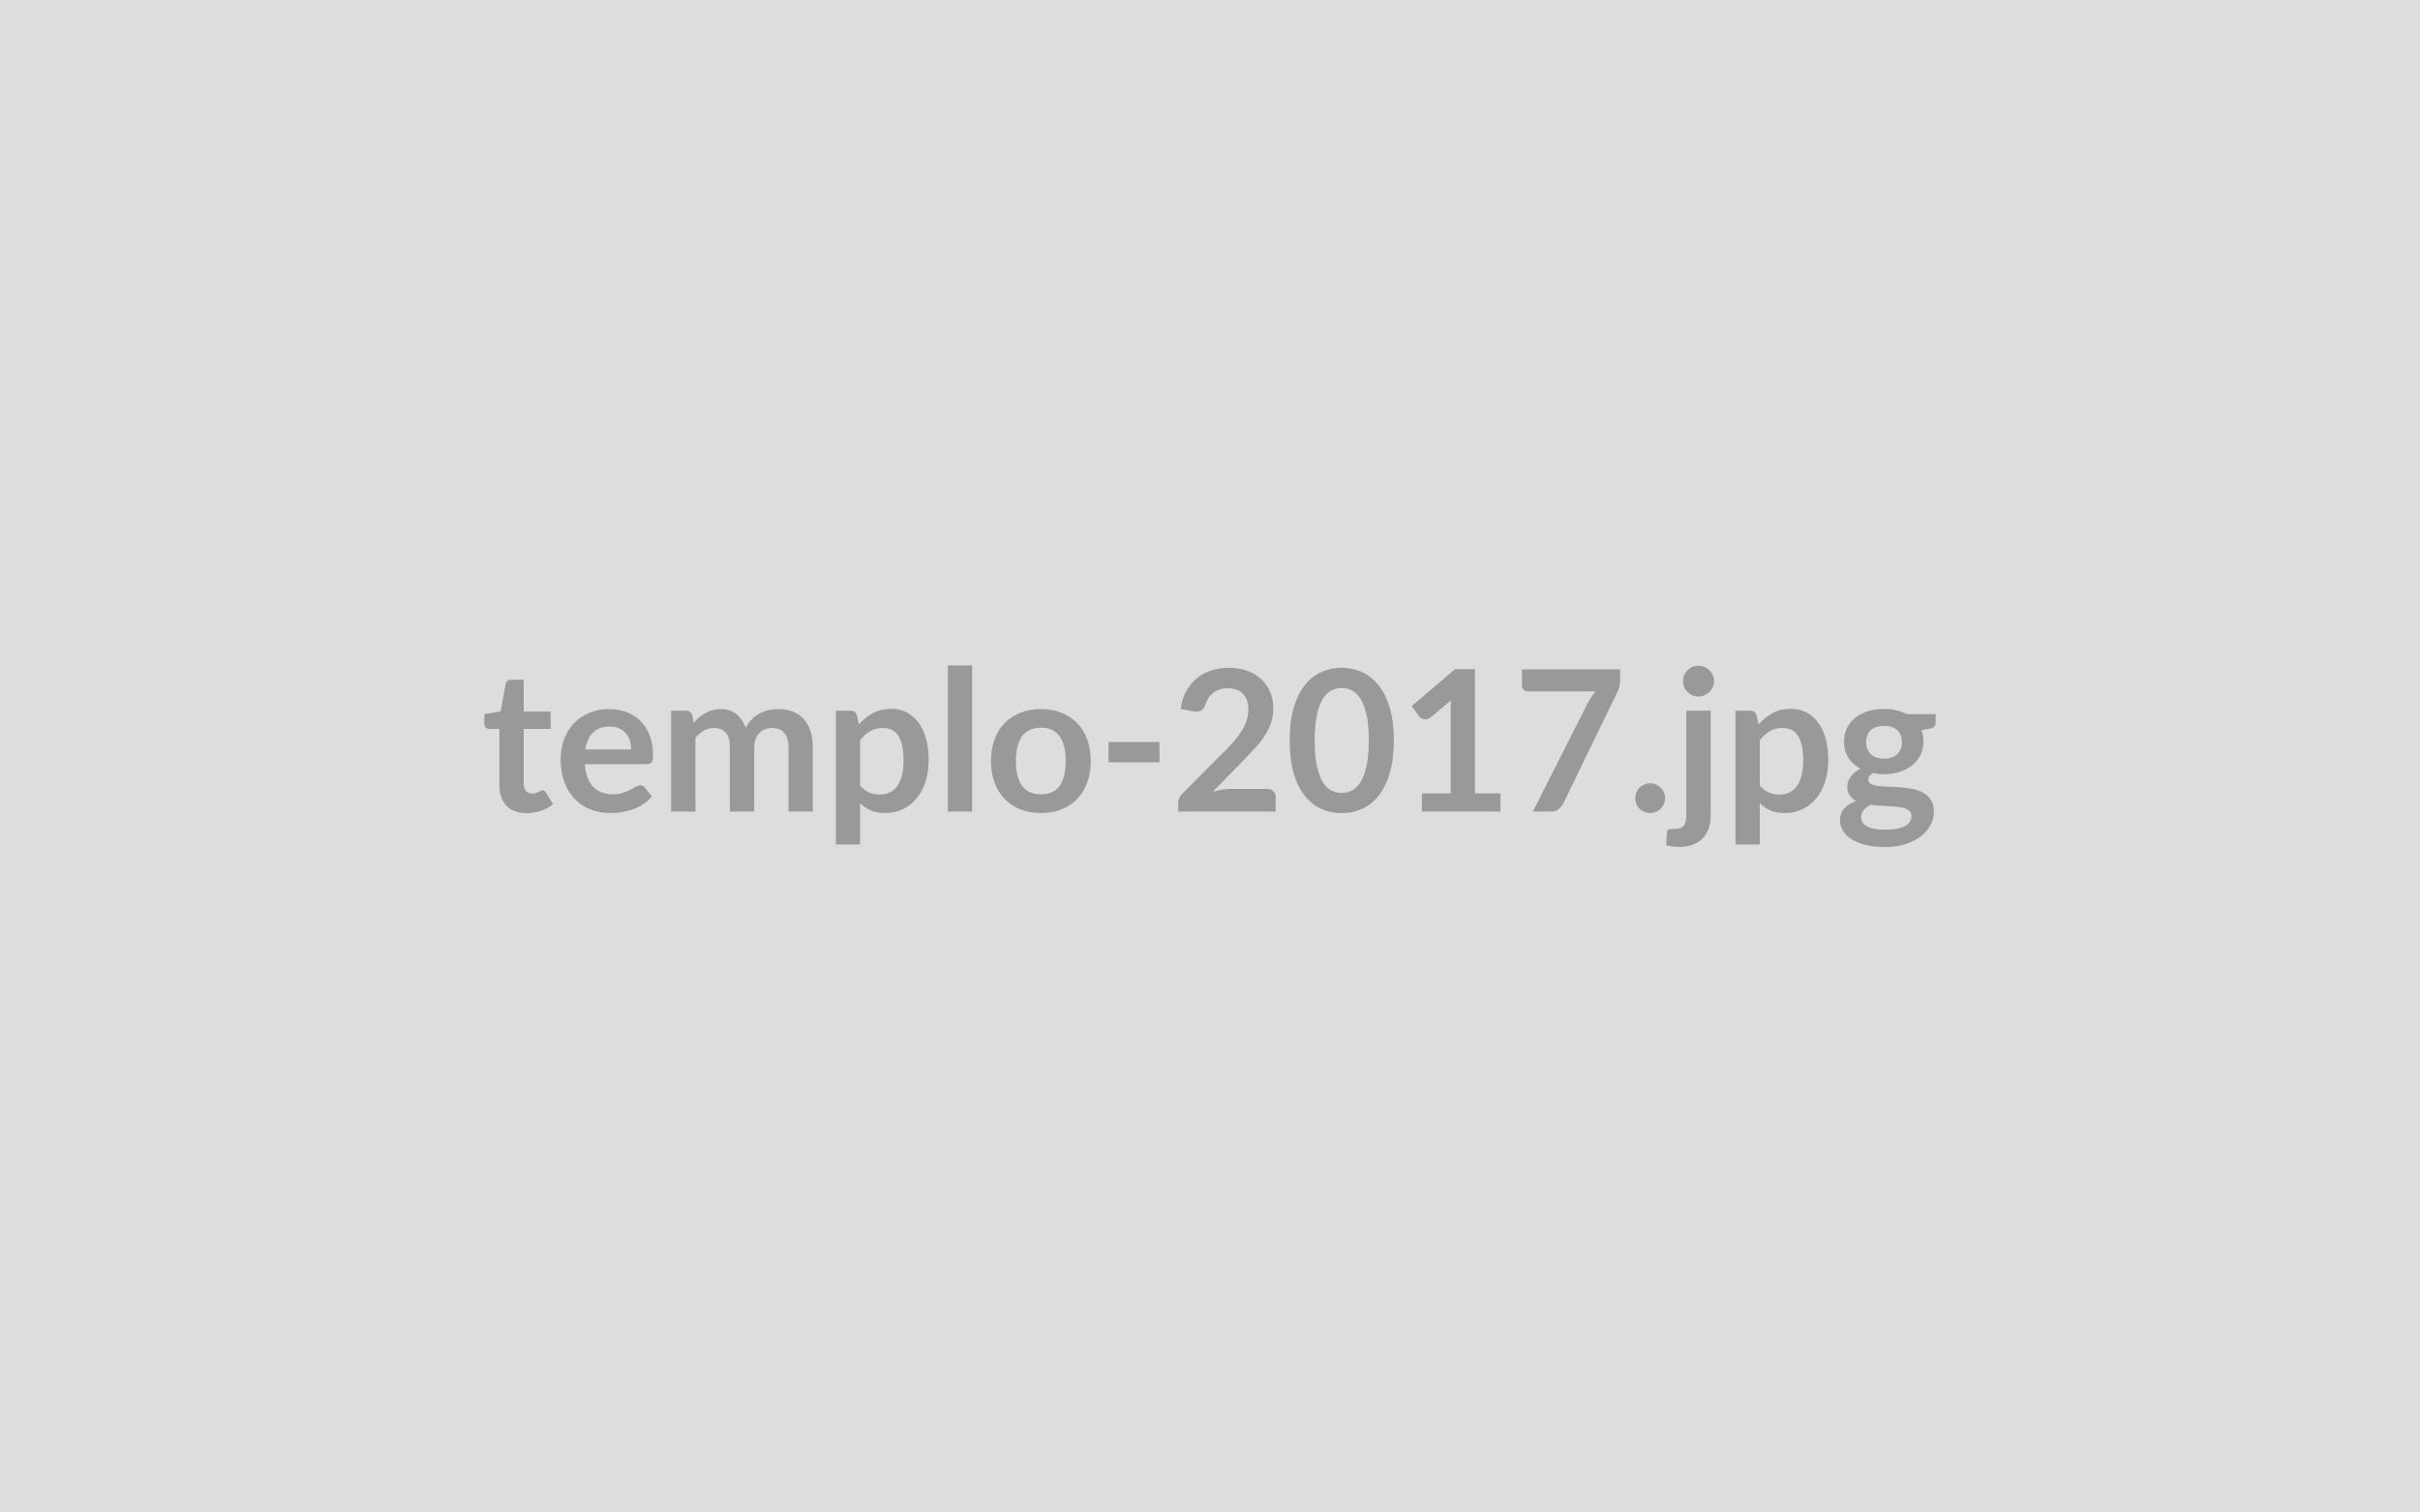 <svg xmlns="http://www.w3.org/2000/svg" width="800" height="500" viewBox="0 0 800 500"><rect width="100%" height="100%" fill="#DDDDDD"/><path fill="#999999" d="M174.09 268.805q-4.35 0-6.68-2.45-2.32-2.46-2.32-6.78v-18.62h-3.41q-.65 0-1.11-.43-.45-.42-.45-1.26v-3.19l5.36-.88 1.69-9.1q.16-.65.62-1 .45-.36 1.17-.36h4.16v10.5h8.9v5.72h-8.9v18.07q0 1.56.76 2.43.77.88 2.1.88.75 0 1.25-.18t.88-.37q.37-.2.66-.37.3-.18.59-.18.36 0 .58.18.23.17.49.53l2.41 3.9q-1.76 1.46-4.03 2.21-2.28.75-4.72.75m19.41-21.03h15.14q0-1.56-.44-2.94t-1.31-2.42q-.88-1.04-2.23-1.64t-3.14-.6q-3.47 0-5.47 1.98t-2.55 5.62m20.47 4.84h-20.64q.2 2.57.91 4.44.72 1.87 1.89 3.09t2.78 1.82 3.56.6 3.36-.45q1.41-.46 2.47-1.01 1.06-.56 1.85-1.01.8-.45 1.55-.45 1 0 1.49.74l2.31 2.93q-1.33 1.56-2.99 2.61-1.66 1.06-3.46 1.69-1.81.64-3.68.9-1.86.26-3.62.26-3.48 0-6.47-1.16-2.99-1.15-5.2-3.41t-3.47-5.59q-1.27-3.33-1.27-7.72 0-3.41 1.1-6.42 1.11-3 3.17-5.23 2.07-2.23 5.04-3.52 2.97-1.31 6.71-1.31 3.15 0 5.82 1.01 2.66 1.01 4.58 2.94 1.92 1.94 3.01 4.75t1.09 6.42q0 1.82-.39 2.45t-1.5.63m15.93 15.67h-8.03v-33.34h4.91q1.56 0 2.04 1.46l.52 2.47q.88-.98 1.84-1.79t2.05-1.4q1.09-.58 2.34-.92 1.25-.35 2.74-.35 3.16 0 5.19 1.71t3.04 4.53q.78-1.65 1.95-2.84t2.56-1.93q1.4-.75 2.98-1.11 1.57-.36 3.17-.36 2.76 0 4.9.85 2.15.84 3.61 2.47 1.46 1.62 2.23 3.96.76 2.34.76 5.37v21.22h-8.03v-21.22q0-3.19-1.39-4.8-1.4-1.61-4.1-1.61-1.23 0-2.29.43-1.06.42-1.85 1.22-.8.79-1.25 2-.46 1.2-.46 2.76v21.22h-8.06v-21.22q0-3.35-1.35-4.88t-3.95-1.53q-1.75 0-3.26.87-1.51.86-2.81 2.35zm54.43-23.6v14.96q1.37 1.65 2.98 2.33 1.61.69 3.49.69 1.82 0 3.28-.69 1.47-.68 2.49-2.07 1.02-1.4 1.58-3.53.55-2.13.55-5.02 0-2.93-.47-4.96t-1.35-3.3-2.13-1.85q-1.25-.59-2.84-.59-2.51 0-4.26 1.06-1.76 1.06-3.32 2.97m-1.07-8.28.65 3.08q2.05-2.3 4.65-3.73t6.11-1.43q2.73 0 4.99 1.13 2.26 1.14 3.9 3.3t2.53 5.33q.9 3.17.9 7.27 0 3.73-1.01 6.92-1.01 3.18-2.88 5.52t-4.52 3.66q-2.64 1.32-5.93 1.32-2.79 0-4.77-.86-1.99-.87-3.55-2.39v13.65h-8.02v-44.23h4.9q1.56 0 2.05 1.46m30.06-16.42h8.03v48.3h-8.03zm30.81 14.43q3.71 0 6.75 1.21 3.04 1.2 5.2 3.41t3.33 5.39q1.17 3.19 1.17 7.12 0 3.97-1.17 7.15-1.17 3.19-3.33 5.43t-5.2 3.44q-3.04 1.21-6.75 1.21-3.73 0-6.79-1.21-3.05-1.2-5.22-3.44-2.16-2.24-3.34-5.43-1.19-3.18-1.19-7.15 0-3.93 1.19-7.12 1.18-3.18 3.34-5.39 2.17-2.21 5.22-3.41 3.06-1.21 6.79-1.21m0 28.18q4.16 0 6.16-2.79 2-2.8 2-8.19 0-5.4-2-8.22-2-2.83-6.16-2.83-4.22 0-6.25 2.84t-2.03 8.21q0 5.36 2.03 8.17t6.25 2.81m22.33-10.59v-6.7h16.84v6.7zm40.37 8.8h12.05q1.3 0 2.07.74.76.73.76 1.93v4.81h-32.24v-2.67q0-.81.34-1.7.34-.9 1.09-1.61l14.27-14.3q1.79-1.82 3.2-3.48 1.41-1.65 2.36-3.28.94-1.63 1.44-3.3.51-1.67.51-3.53 0-1.68-.49-2.97-.49-1.28-1.38-2.16-.9-.88-2.15-1.32t-2.81-.44q-1.43 0-2.65.41t-2.16 1.14-1.59 1.7q-.65.98-.98 2.15-.55 1.49-1.43 1.98-.87.49-2.53.23l-4.23-.75q.49-3.38 1.89-5.93t3.49-4.26q2.1-1.7 4.81-2.56 2.72-.87 5.84-.87 3.25 0 5.94.96 2.7.96 4.62 2.72 1.92 1.75 2.99 4.22t1.07 5.49q0 2.6-.76 4.81-.77 2.21-2.05 4.23t-3.01 3.9q-1.72 1.89-3.6 3.83l-10.6 10.83q1.53-.46 3.04-.7 1.51-.25 2.88-.25m53.95-16.02q0 6.14-1.32 10.68-1.32 4.53-3.64 7.49t-5.49 4.4q-3.17 1.45-6.84 1.45-3.68 0-6.81-1.45-3.14-1.44-5.45-4.4-2.3-2.96-3.6-7.49-1.3-4.54-1.3-10.68 0-6.17 1.3-10.69t3.6-7.47q2.31-2.96 5.45-4.41 3.13-1.45 6.81-1.45 3.67 0 6.84 1.45t5.49 4.41q2.32 2.95 3.64 7.47t1.32 10.69m-8.29 0q0-5.1-.75-8.45t-2-5.33-2.87-2.78q-1.63-.79-3.38-.79-1.73 0-3.34.79-1.6.8-2.84 2.78-1.23 1.98-1.97 5.33-.73 3.35-.73 8.45 0 5.11.73 8.45.74 3.35 1.97 5.33 1.24 1.98 2.84 2.78 1.61.8 3.34.8 1.75 0 3.38-.8 1.62-.8 2.87-2.78t2-5.33q.75-3.34.75-8.45m35.1 17.49h8.45v6.01h-26v-6.01h9.52v-27.4q0-1.63.1-3.35l-6.76 5.66q-.59.45-1.16.57-.56.11-1.07.01-.5-.1-.89-.34t-.59-.53l-2.53-3.48 14.33-12.19h6.6zm15.53-40.99h32.47v3.48q0 1.56-.32 2.52-.33.96-.65 1.61l-17.81 36.66q-.56 1.14-1.56 1.93-1.01.8-2.7.8h-5.82l18.17-35.91q.62-1.11 1.22-2.03.6-.93 1.35-1.78h-22.49q-.75 0-1.3-.55-.56-.55-.56-1.3zm37.48 42.58q0-1.01.37-1.92t1.02-1.56 1.56-1.04 1.95-.39 1.94.39q.89.39 1.56 1.04.66.65 1.05 1.56t.39 1.92q0 1.04-.39 1.93-.39.9-1.05 1.55-.67.65-1.56 1.02-.9.38-1.94.38t-1.95-.38q-.91-.37-1.56-1.02t-1.02-1.55q-.37-.89-.37-1.93m16.86-28.92h8.06v34.48q0 2.17-.57 4.09-.56 1.92-1.82 3.37-1.25 1.44-3.28 2.27t-4.95.83q-1.14 0-2.12-.15-.97-.14-2.01-.47l.29-4.32q.1-.65.52-.83t1.63-.18q1.2 0 2.03-.24t1.31-.78q.49-.54.7-1.42.21-.87.21-2.17zm9.17-9.72q0 1.04-.42 1.95-.43.91-1.13 1.59-.69.68-1.65 1.09t-2.03.41q-1.04 0-1.95-.41t-1.6-1.09q-.68-.68-1.09-1.59-.4-.91-.4-1.95 0-1.07.4-2.02.41-.94 1.09-1.62.69-.69 1.6-1.09.91-.41 1.95-.41 1.07 0 2.03.41.96.4 1.65 1.09.7.68 1.13 1.62.42.95.42 2.02m15.11 19.46v14.96q1.37 1.65 2.97 2.33 1.61.69 3.5.69 1.82 0 3.28-.69 1.46-.68 2.49-2.07 1.02-1.4 1.57-3.53.56-2.13.56-5.02 0-2.93-.48-4.96-.47-2.03-1.34-3.3-.88-1.27-2.13-1.85-1.25-.59-2.85-.59-2.5 0-4.25 1.06-1.76 1.06-3.32 2.97m-1.07-8.28.65 3.08q2.05-2.3 4.65-3.73t6.11-1.43q2.73 0 4.98 1.13 2.26 1.14 3.9 3.3 1.65 2.16 2.54 5.33t.89 7.27q0 3.73-1 6.92-1.01 3.18-2.88 5.52t-4.52 3.66-5.93 1.32q-2.79 0-4.78-.86-1.98-.87-3.54-2.39v13.65h-8.03v-44.23h4.91q1.56 0 2.05 1.46m42.15 14.4q1.5 0 2.6-.41 1.11-.41 1.84-1.12.73-.72 1.1-1.72.38-1.01.38-2.22 0-2.46-1.48-3.91t-4.44-1.45-4.44 1.45q-1.47 1.45-1.47 3.91 0 1.17.37 2.18t1.1 1.74q.74.73 1.86 1.14t2.58.41m9.07 18.98q0-.98-.59-1.6-.58-.62-1.59-.96t-2.36-.5q-1.34-.16-2.86-.24-1.51-.09-3.12-.15-1.6-.07-3.13-.26-1.33.75-2.16 1.75-.83 1.01-.83 2.35 0 .87.44 1.64.44.76 1.39 1.31.96.56 2.49.86 1.53.31 3.74.31 2.24 0 3.87-.34 1.62-.34 2.68-.94 1.05-.6 1.54-1.43t.49-1.8m-1.59-33.71h9.58v2.99q0 1.43-1.72 1.76l-2.99.55q.68 1.72.68 3.77 0 2.47-.99 4.47t-2.74 3.39q-1.76 1.4-4.15 2.17-2.39.76-5.15.76-.97 0-1.88-.1-.91-.09-1.79-.26-1.56.94-1.56 2.11 0 1.01.92 1.48.93.48 2.46.67t3.48.24 3.99.21q2.05.17 4 .57 1.95.41 3.48 1.29 1.53.87 2.45 2.39.93 1.51.93 3.88 0 2.21-1.09 4.29t-3.15 3.71q-2.07 1.62-5.07 2.61-3.01.99-6.84.99-3.77 0-6.57-.73-2.79-.73-4.65-1.95-1.85-1.22-2.76-2.81t-.91-3.31q0-2.35 1.41-3.92 1.42-1.58 3.89-2.52-1.33-.68-2.11-1.82t-.78-2.99q0-.75.27-1.54.28-.8.81-1.58.54-.78 1.35-1.48.82-.7 1.92-1.25-2.53-1.37-3.98-3.64-1.45-2.28-1.45-5.33 0-2.47.99-4.47 1-2 2.77-3.41 1.77-1.42 4.19-2.16 2.42-.75 5.28-.75 2.15 0 4.03.44 1.89.44 3.45 1.28"/></svg>